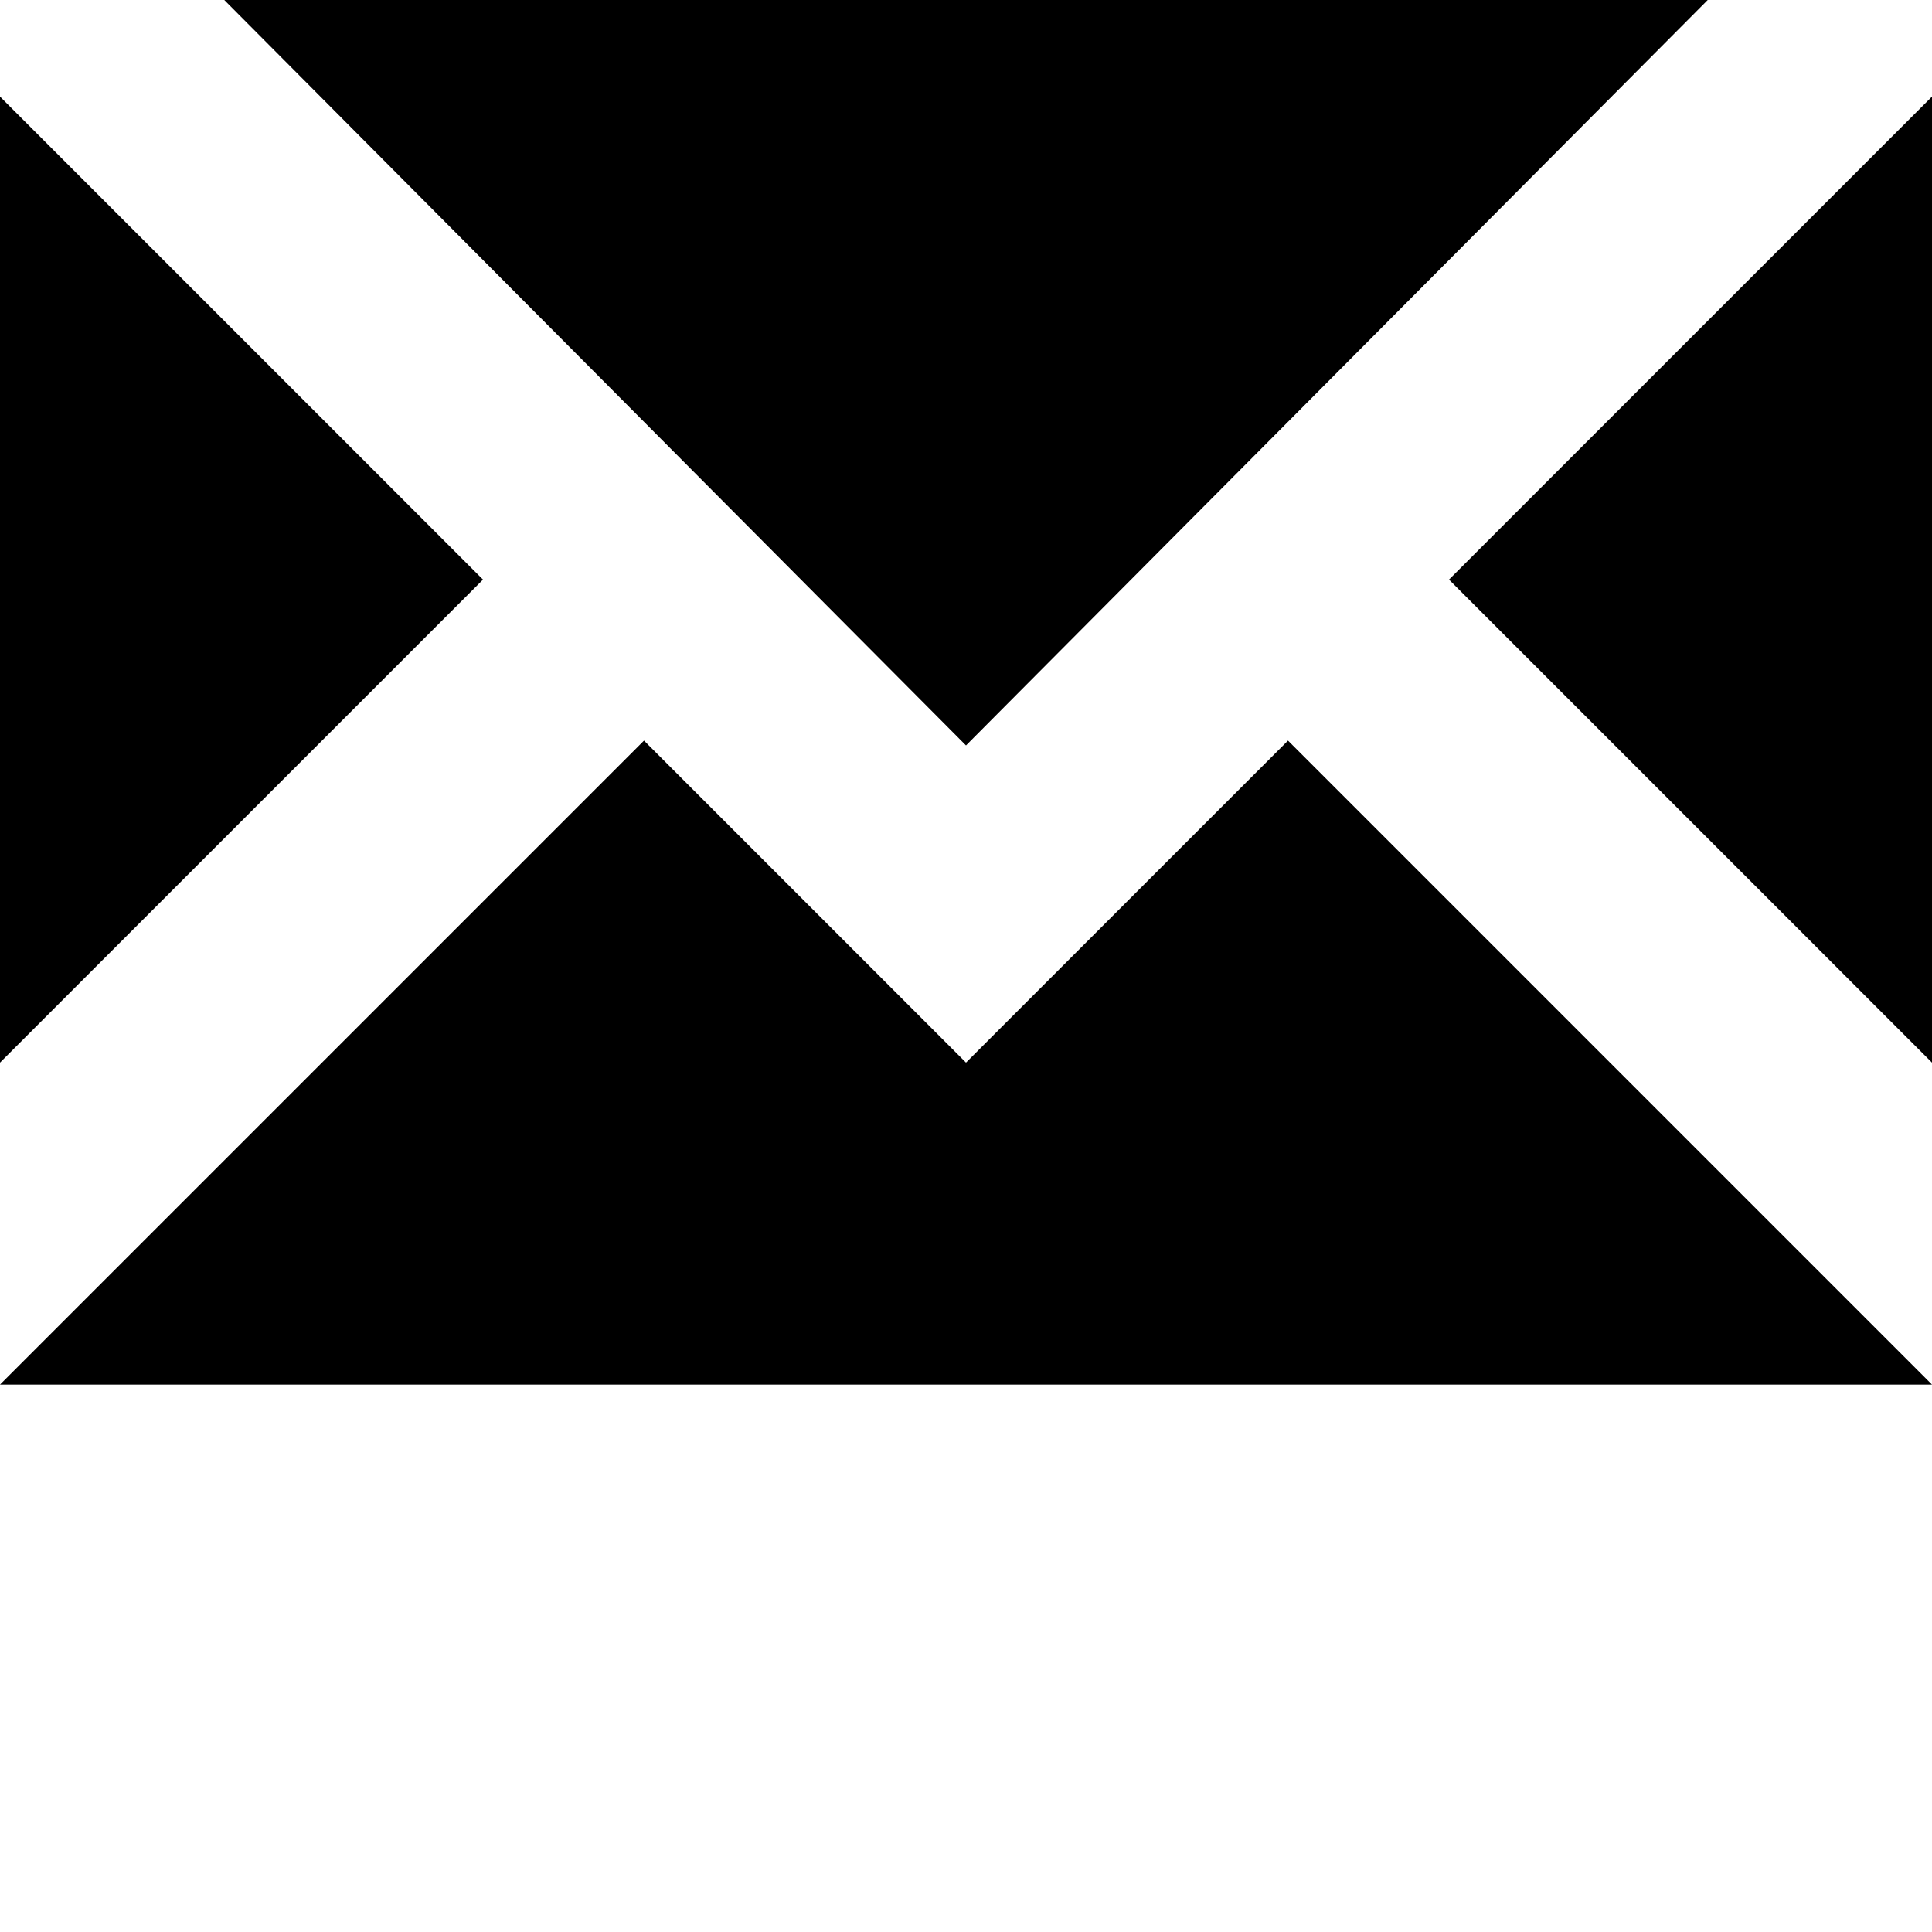 <?xml version="1.0" encoding="UTF-8" standalone="no"?><svg   xmlns:svg="http://www.w3.org/2000/svg"   xmlns="http://www.w3.org/2000/svg"   version="1.1"   width="1200"   height="1200"   viewBox="0 0 1200 1200">  <path     d="M0 860L400 460L600 660L800 460L1200 860H0zM0 660V60L300 360zM0 -140L600 463L1200 -140H0zM900 360L1200 60V660z"     id="icon25" /></svg>